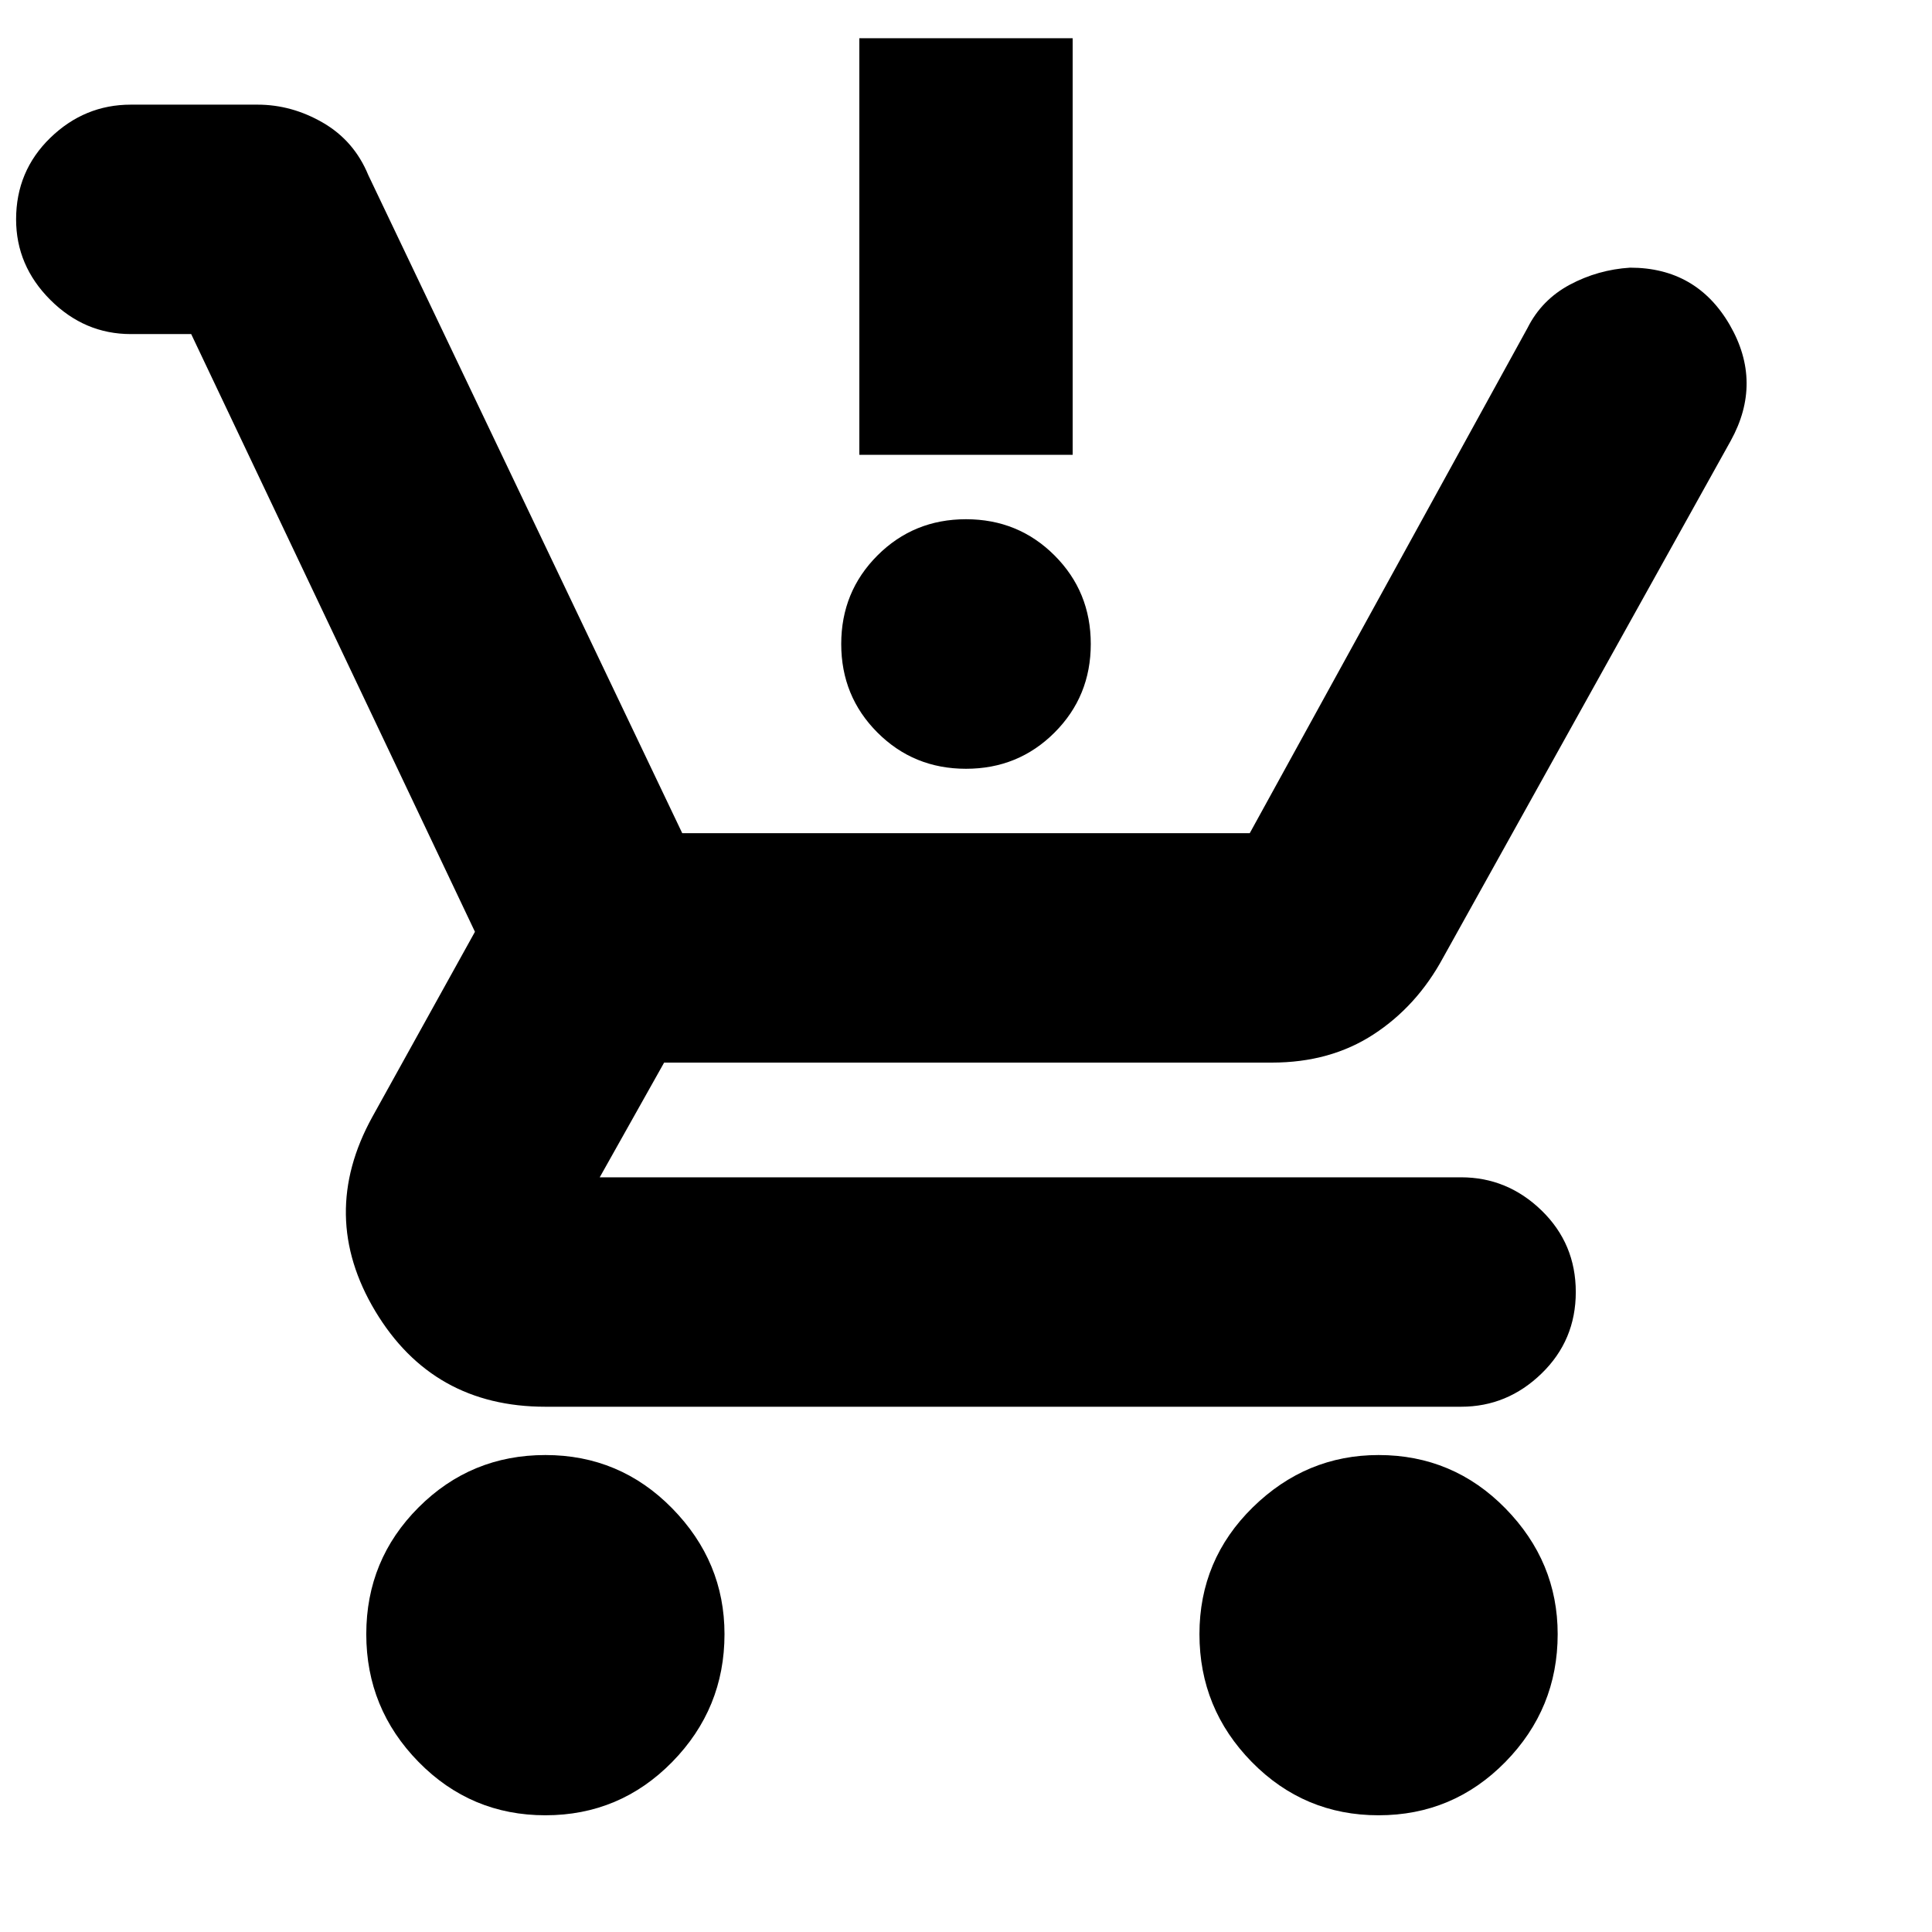 <svg xmlns="http://www.w3.org/2000/svg" height="24" width="24"><path d="M6.775 22.55q-.925 0-1.575-.662-.65-.663-.65-1.588t.65-1.575q.65-.65 1.575-.65.925 0 1.575.662Q9 19.4 9 20.3q0 .925-.65 1.588-.65.662-1.575.662Zm10.35 0q-.925 0-1.575-.662-.65-.663-.65-1.588t.662-1.575q.663-.65 1.563-.65.925 0 1.575.662.65.663.65 1.563 0 .925-.65 1.588-.65.662-1.575.662ZM12 9.55q-.65 0-1.1-.45-.45-.45-.45-1.1 0-.65.45-1.1.45-.45 1.1-.45.65 0 1.1.45.45.45.45 1.1 0 .65-.45 1.1-.45.45-1.1.45Zm-1.325-3.9V.475h2.65V5.65Zm-3.9 11.825q-1.4 0-2.113-1.187-.712-1.188-.037-2.413l1.275-2.3L2.375 4.15h-.75q-.575 0-1-.425Q.2 3.3.2 2.725q0-.6.425-1.013.425-.412 1-.412H3.2q.425 0 .813.225.387.225.562.65l3.9 8.175h7.05l3.45-6.275q.175-.35.525-.538.35-.187.75-.212.825 0 1.238.712.412.713.012 1.438L17.925 11.9q-.325.6-.863.95-.537.35-1.262.35H8.25l-.8 1.425h10.7q.575 0 1 .412.425.413.425 1.013 0 .6-.425 1.012-.425.413-1 .413Z"/></svg>